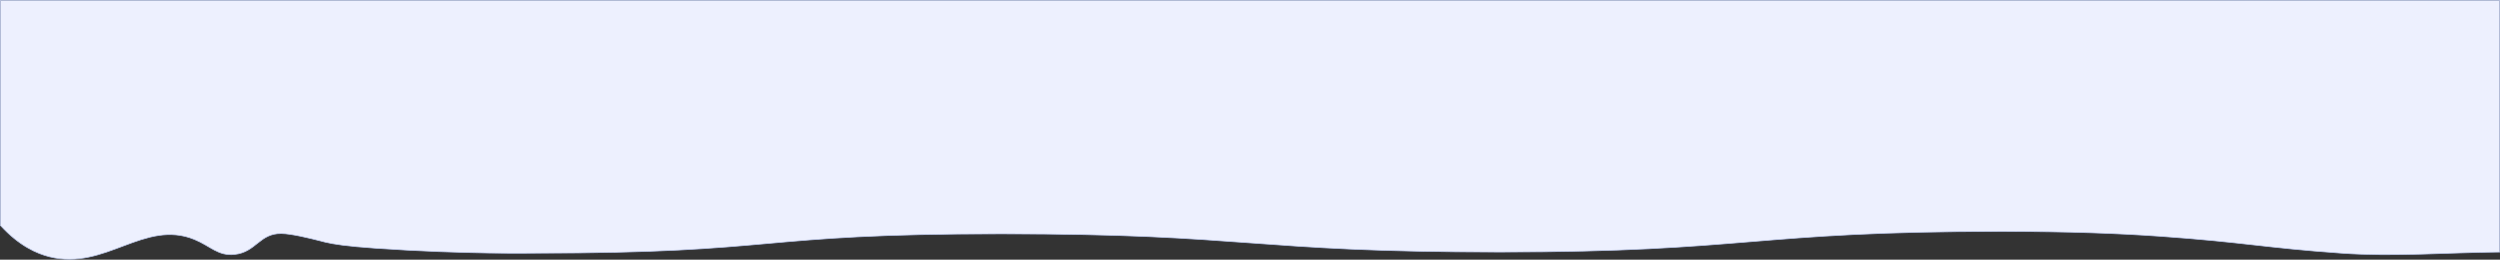 <?xml version="1.0" encoding="UTF-8"?><svg id="header-block-svg" xmlns="http://www.w3.org/2000/svg" viewBox="0 0 3374.57 350.47"><rect x="0" y="0" width="3374.57" height="350.47" fill="#333333" stroke="none"/><path d="M.5,304.27c25.51,27.97,49.49,38.13,66.16,42.35,75.37,19.1,128.23-50.97,195.79-23.28,21.72,8.9,31.79,22.51,54.1,20.19,29.21-3.03,33.71-28.64,63.24-28.19,14.06,.22,38.66,6.42,52.84,9.99,3.2,.81,4.36,1.17,6.3,1.64,11.02,2.63,28.1,5.41,67.33,8.14,120.43,8.38,215.63,6.66,215.63,6.66,337.36,0,291.98-26.05,629.33-26.05s336.07,24.55,673.43,24.55,339.31-27.82,676.67-27.82c92.67,0,159.89,2.72,215.63,6.66,113.44,8.02,138.43,15.27,243.45,22.69,71.63,5.06,141.56-.9,213.68-1.52V.5H.5V304.27Z" style="stroke-miterlimit:10; stroke: #b6c1e2; fill: #EDF0FE;" preserveAspectRatio="none"/></svg>